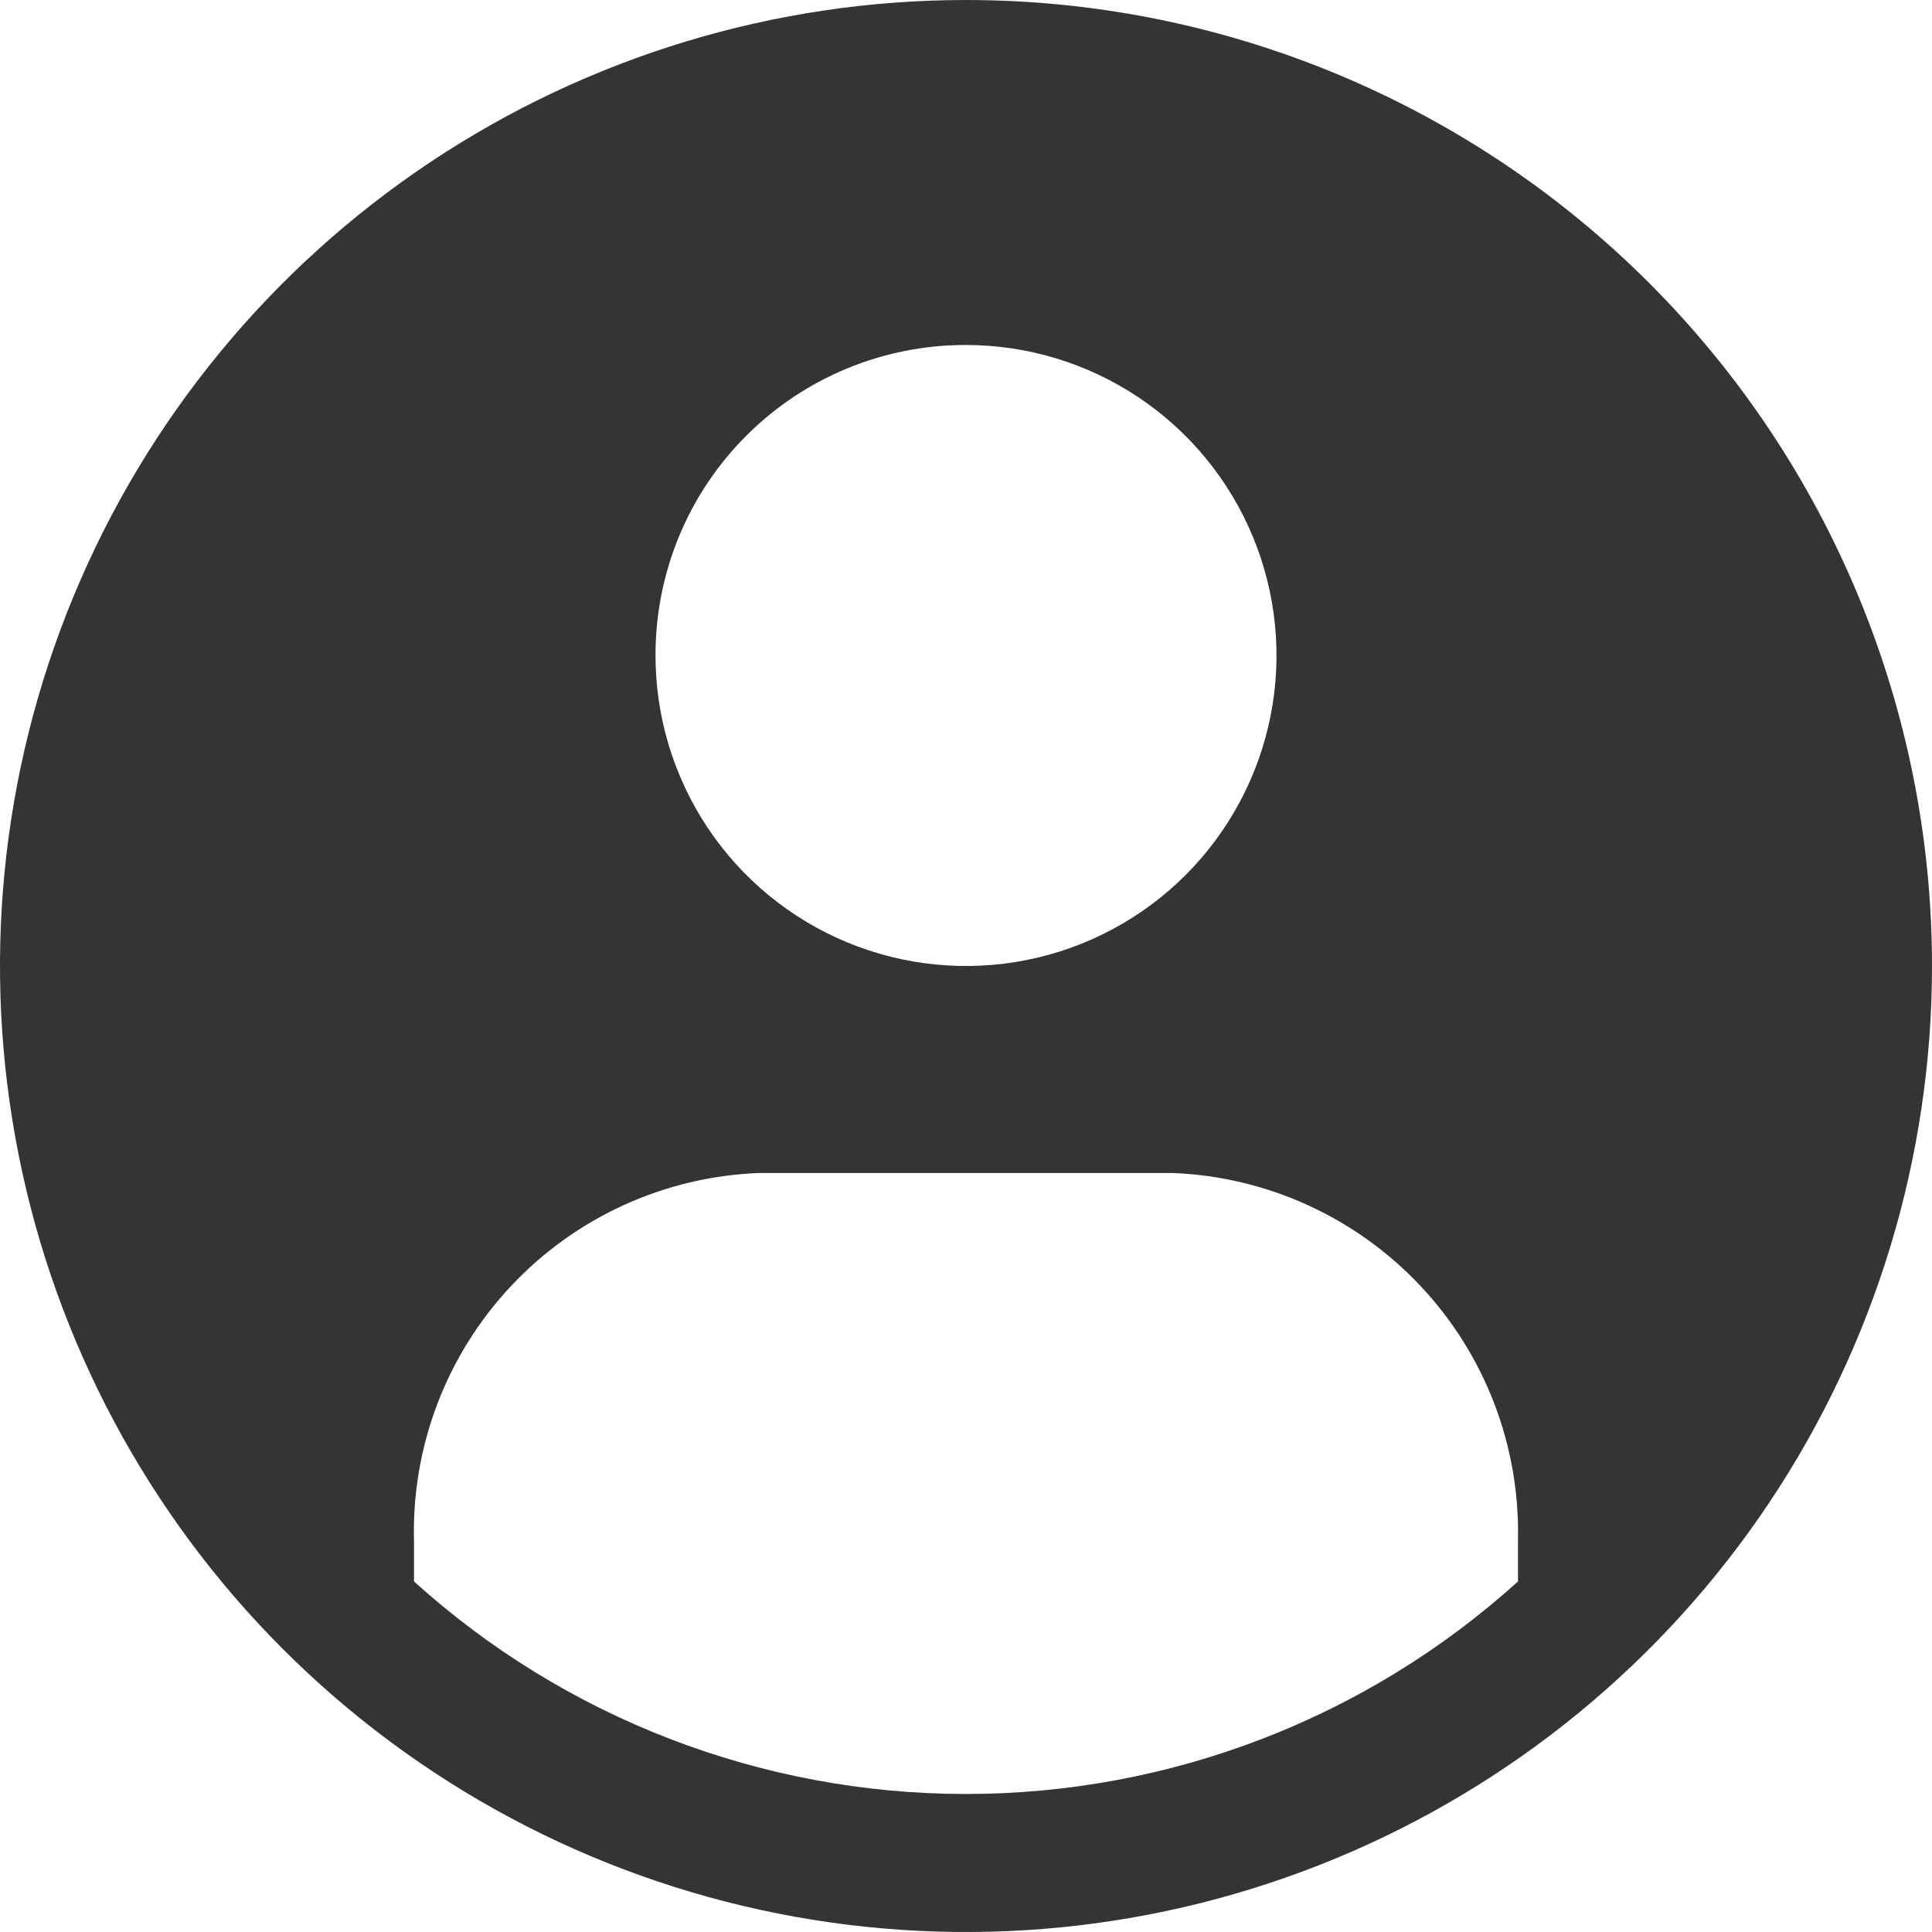 <svg width="48" height="48" viewBox="0 0 48 48" fill="none" xmlns="http://www.w3.org/2000/svg">
<path d="M24 0C19.253 0 14.613 1.408 10.666 4.045C6.72 6.682 3.643 10.43 1.827 14.816C0.01 19.201 -0.465 24.027 0.461 28.682C1.387 33.338 3.673 37.614 7.029 40.971C10.386 44.327 14.662 46.613 19.318 47.539C23.973 48.465 28.799 47.99 33.184 46.173C37.57 44.357 41.318 41.281 43.955 37.334C46.592 33.387 48 28.747 48 24C48 17.635 45.471 11.53 40.971 7.029C36.47 2.529 30.365 0 24 0ZM24 8.571C25.526 8.571 27.017 9.024 28.286 9.872C29.554 10.719 30.543 11.924 31.127 13.334C31.711 14.743 31.864 16.294 31.566 17.791C31.268 19.287 30.534 20.662 29.455 21.741C28.376 22.819 27.001 23.554 25.505 23.852C24.009 24.149 22.457 23.997 21.048 23.413C19.638 22.829 18.433 21.84 17.586 20.572C16.738 19.303 16.286 17.811 16.286 16.286C16.284 15.272 16.482 14.268 16.868 13.331C17.255 12.394 17.823 11.543 18.54 10.826C19.257 10.109 20.108 9.541 21.045 9.154C21.982 8.767 22.986 8.569 24 8.571ZM37.714 39.291C33.955 42.69 29.068 44.571 24 44.571C18.932 44.571 14.045 42.69 10.286 39.291V38.297C10.221 35.95 11.085 33.672 12.69 31.958C14.294 30.244 16.511 29.232 18.857 29.143H29.143C31.479 29.237 33.684 30.242 35.287 31.944C36.89 33.646 37.761 35.908 37.714 38.246V39.291Z" fill="#343434"/>
</svg>
